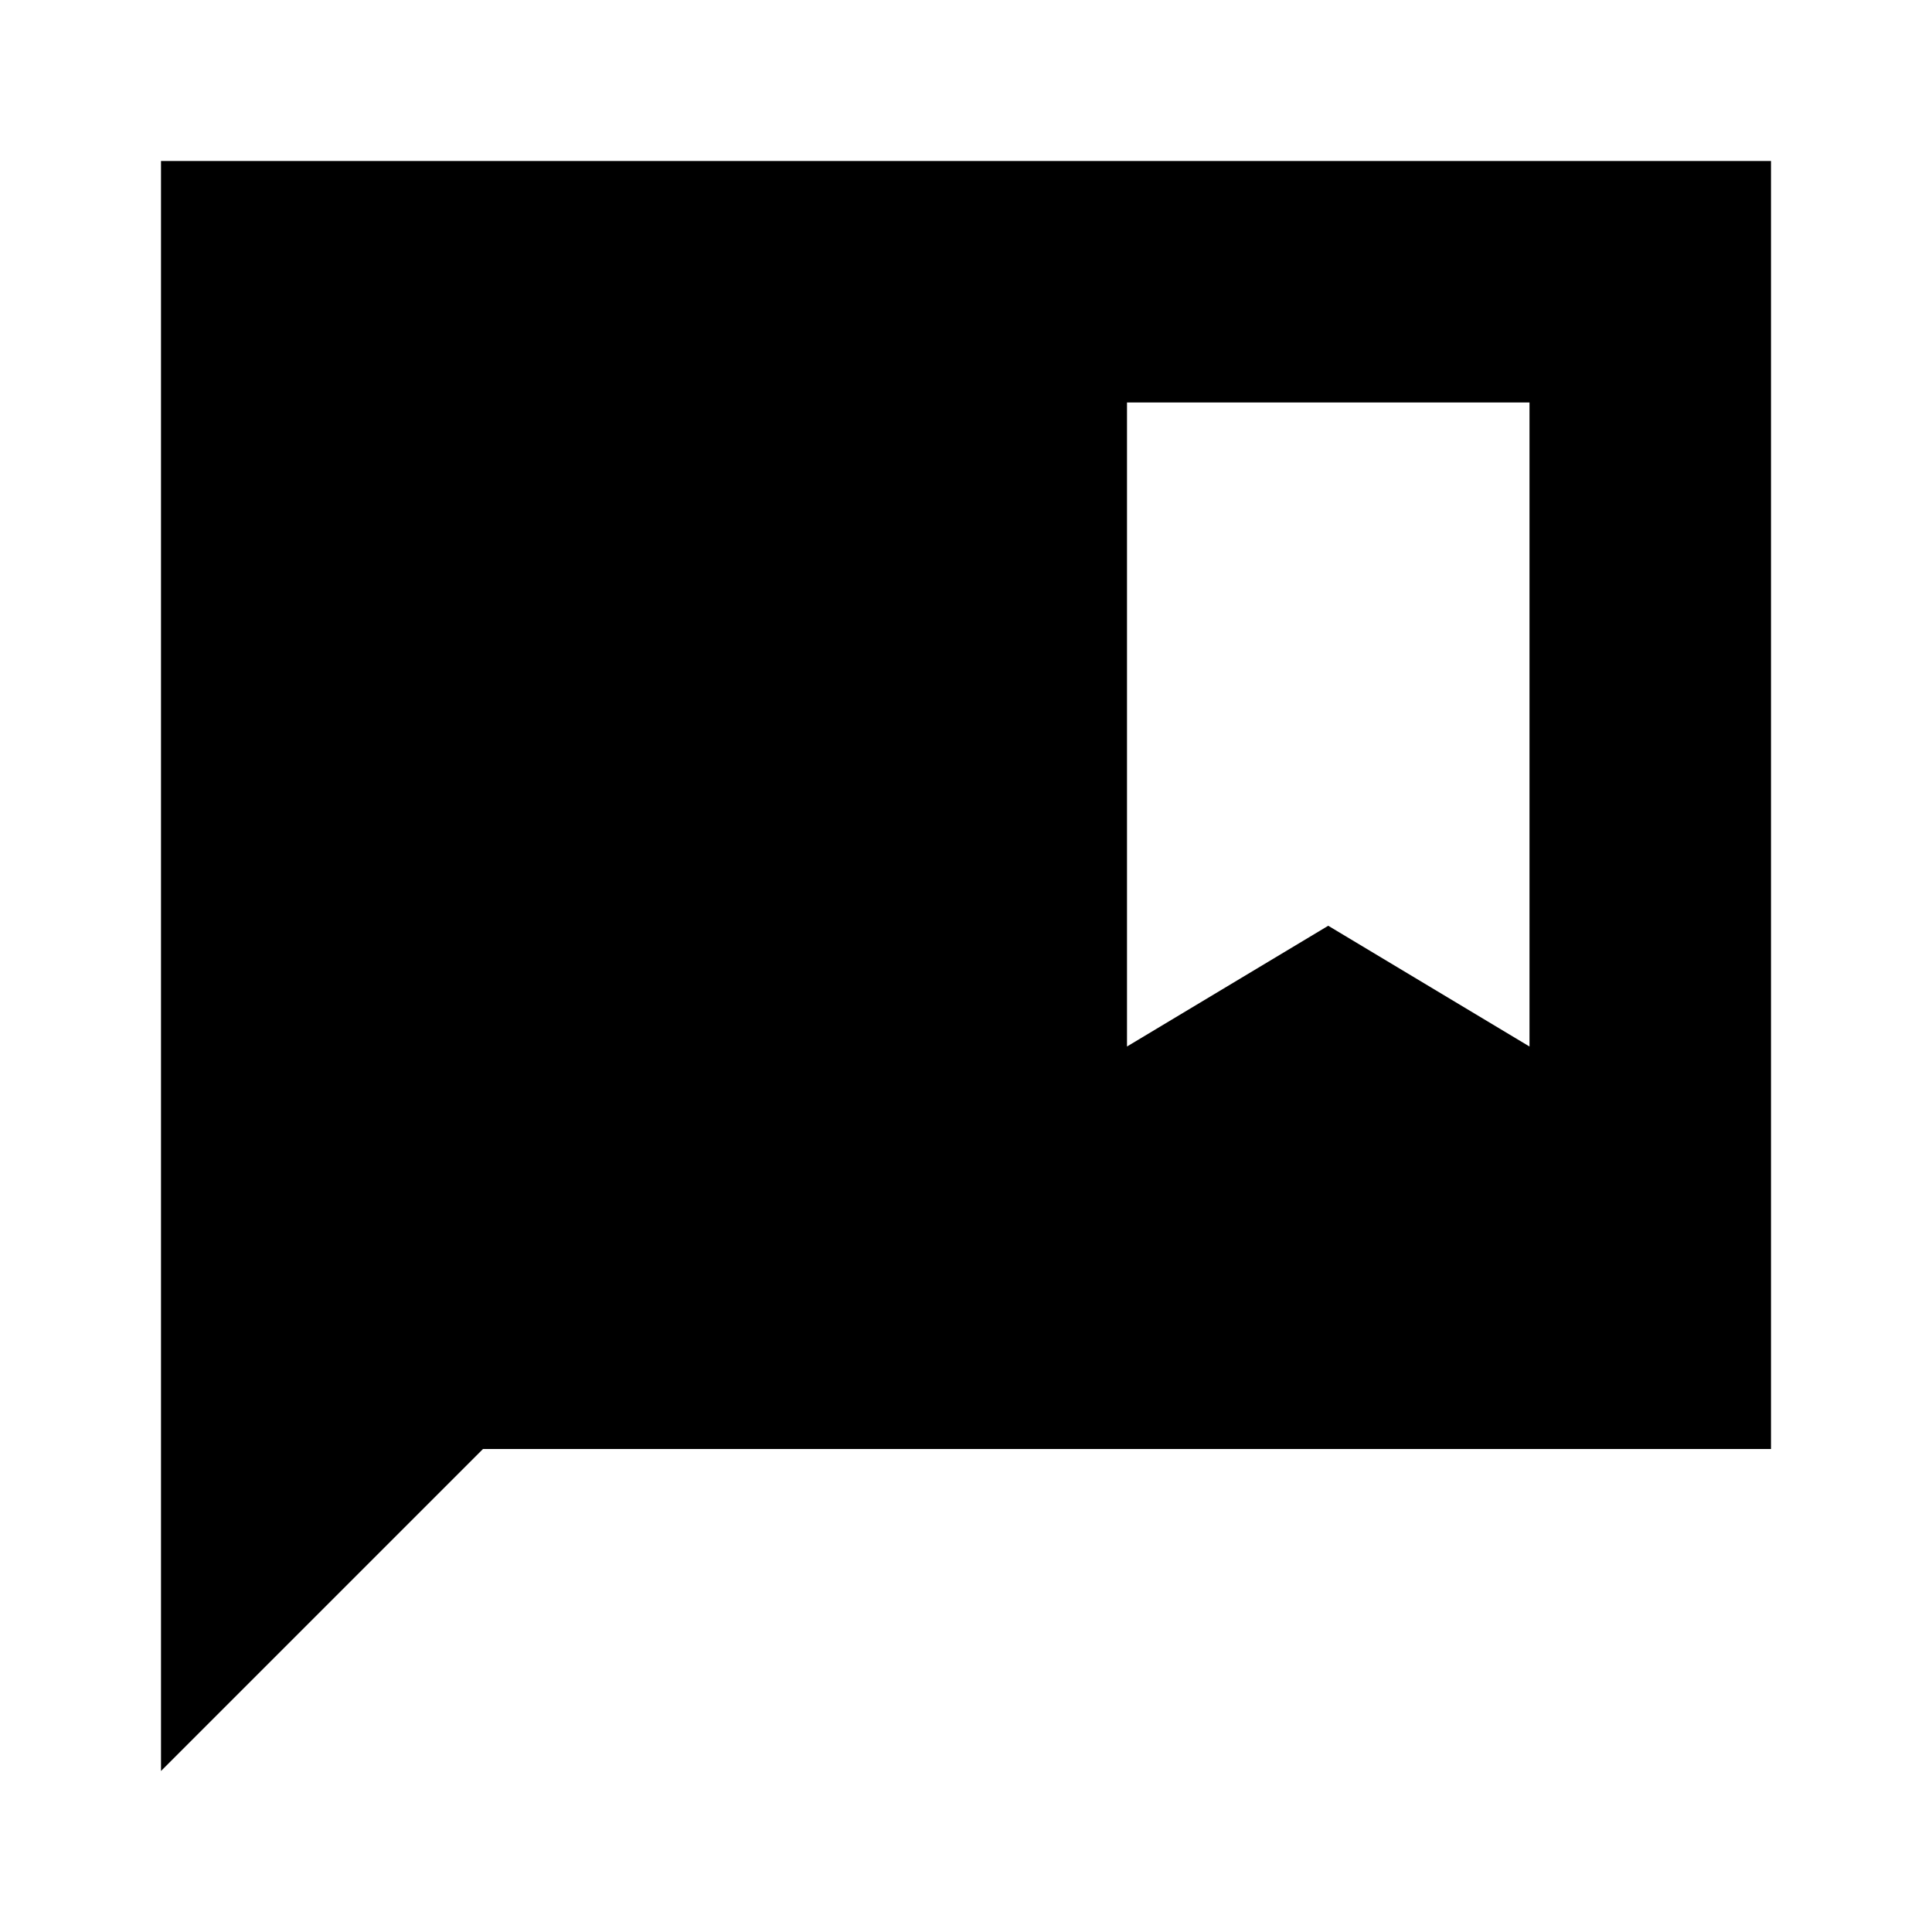<svg xmlns="http://www.w3.org/2000/svg" enable-background="new 0 0 24 24" viewBox="0 0 24 24" fill="currentColor"><g><rect fill="none"/></g><g><path d="M2,2v20l4-4h16V2H2z M19,13l-2.5-1.5L14,13V5h5V13z"/></g></svg>